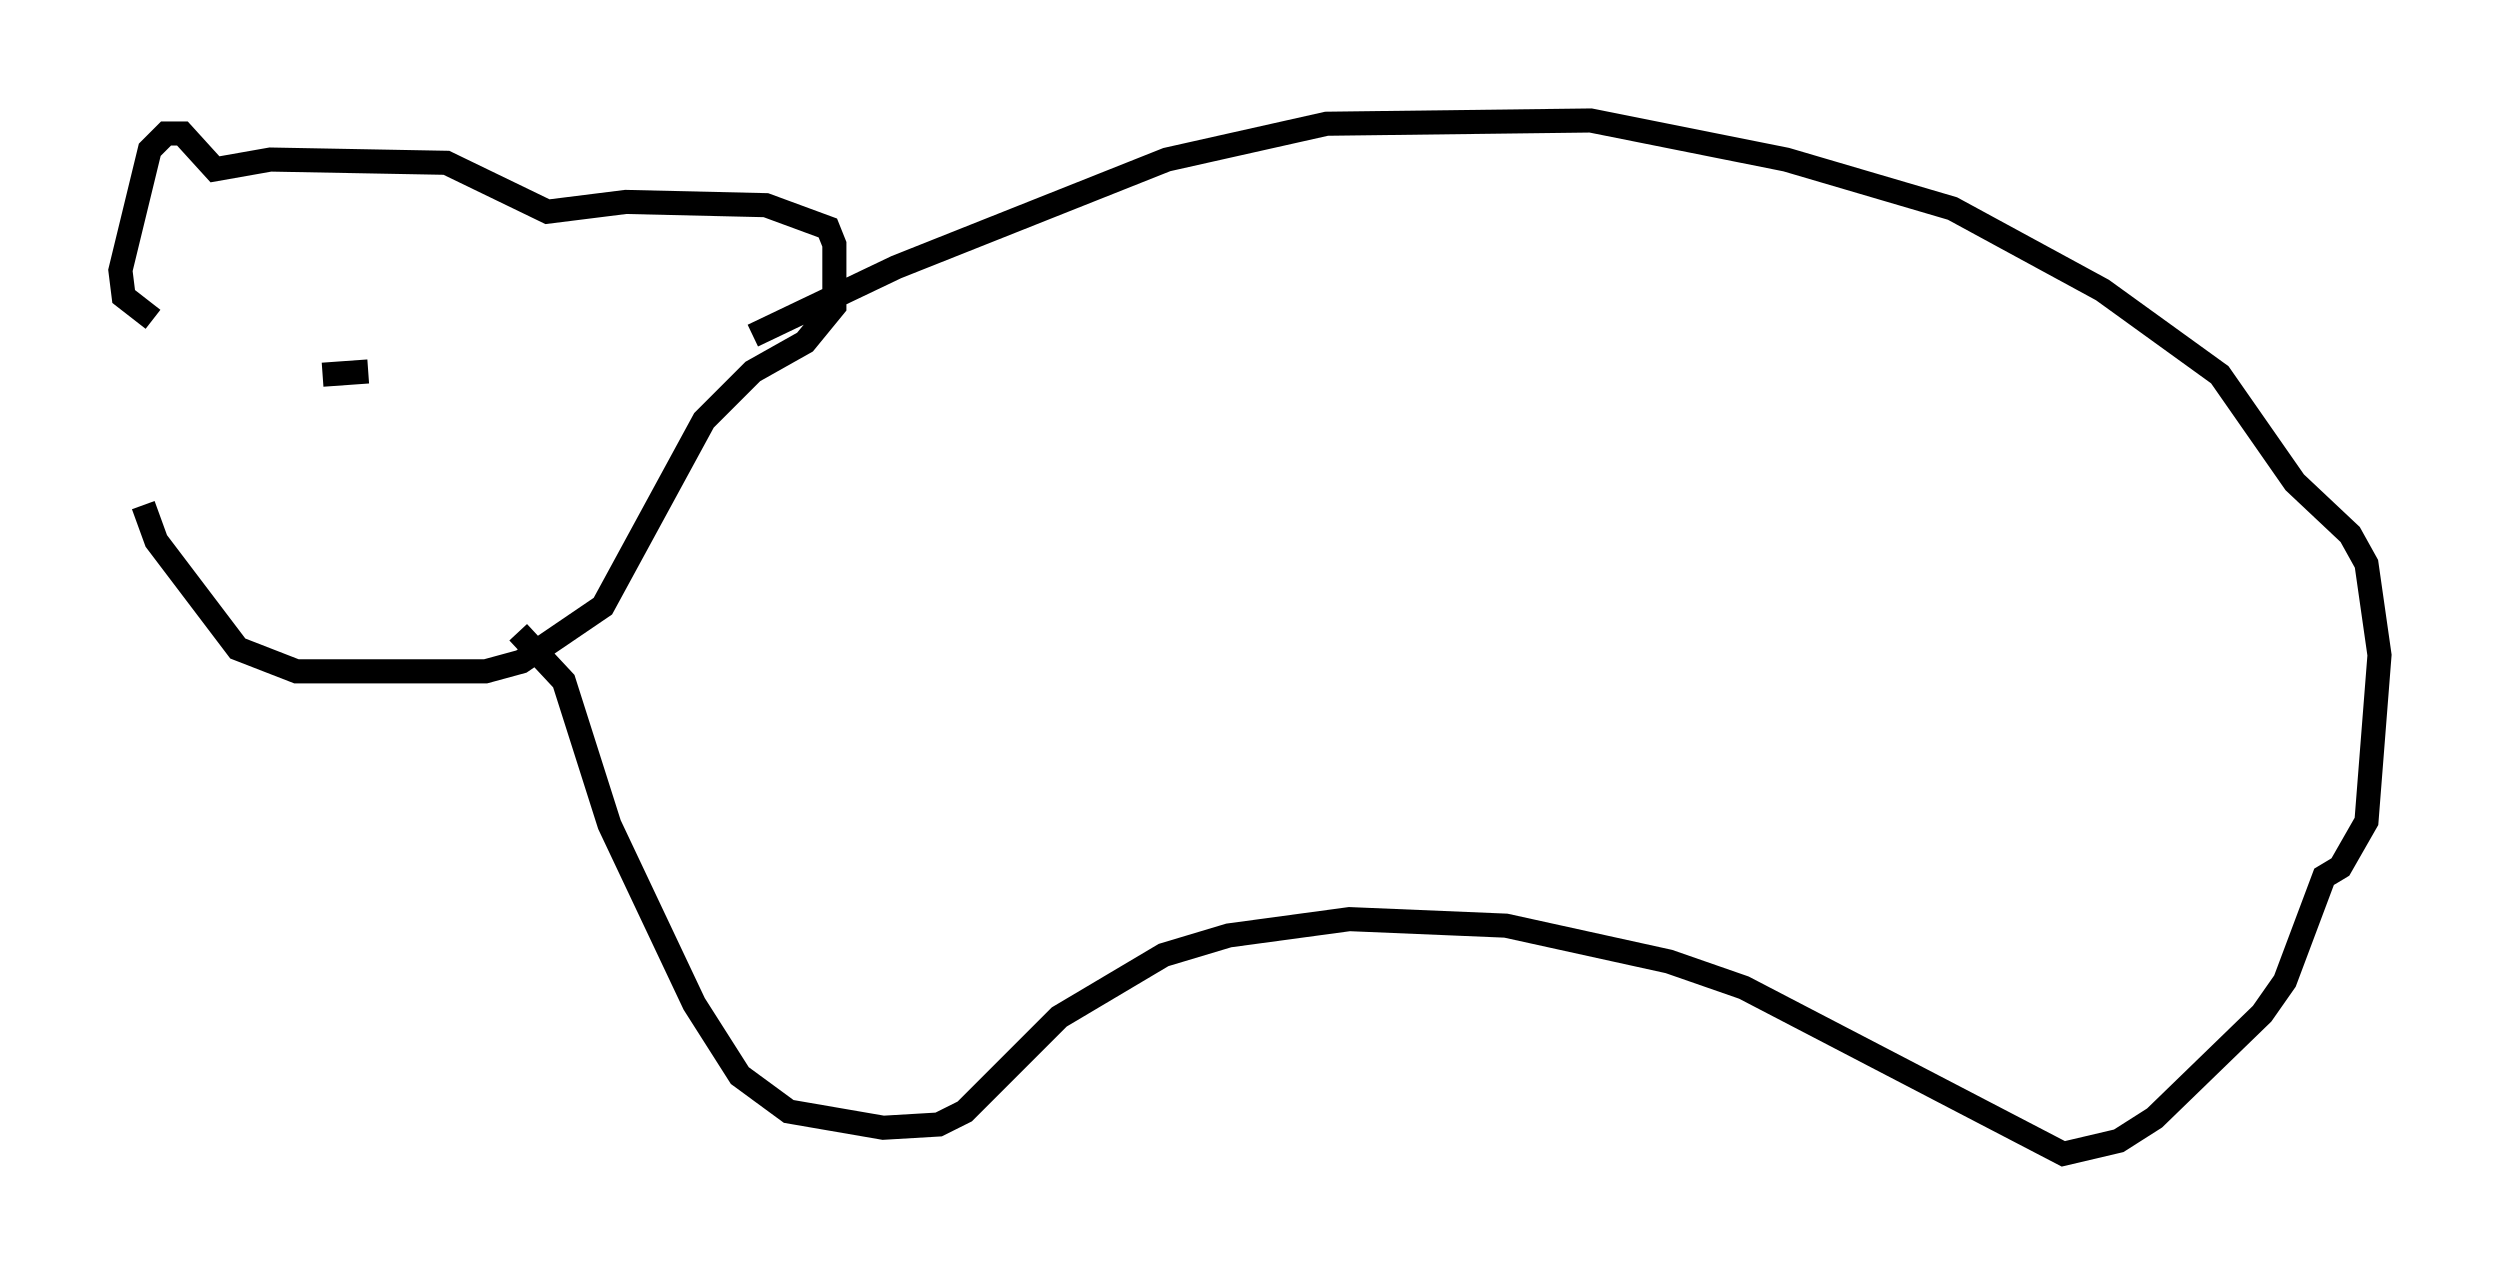 <?xml version="1.0" encoding="utf-8" ?>
<svg baseProfile="full" height="52.895" version="1.1" width="103.774" xmlns="http://www.w3.org/2000/svg" xmlns:ev="http://www.w3.org/2001/xml-events" xmlns:xlink="http://www.w3.org/1999/xlink"><defs /><rect fill="white" height="52.895" width="103.774" x="0" y="0" /><path d="M5.947, 11.495 m0.0, 9.472 l0.541, 1.488 3.383, 4.465 l2.436, 0.947 7.848, 0.0 l1.488, -0.406 3.383, -2.3 l4.195, -7.713 2.03, -2.03 l2.165, -1.218 1.218, -1.488 l0.0, -2.571 -0.271, -0.677 l-2.571, -0.947 -5.819, -0.135 l-3.248, 0.406 -4.195, -2.03 l-7.307, -0.135 -2.3, 0.406 l-1.353, -1.488 -0.677, 0.0 l-0.677, 0.677 -1.218, 5.007 l0.135, 1.083 1.218, 0.947 m24.898, 0.677 l5.954, -2.842 11.231, -4.465 l6.631, -1.488 10.961, -0.135 l8.119, 1.624 6.901, 2.03 l6.225, 3.383 4.871, 3.518 l3.112, 4.465 2.3, 2.165 l0.677, 1.218 0.541, 3.789 l-0.541, 6.901 -1.083, 1.894 l-0.677, 0.406 -1.624, 4.33 l-0.947, 1.353 -4.465, 4.33 l-1.488, 0.947 -2.3, 0.541 l-13.261, -6.901 -3.112, -1.083 l-6.766, -1.488 -6.495, -0.271 l-5.007, 0.677 -2.706, 0.812 l-4.33, 2.571 -3.924, 3.924 l-1.083, 0.541 -2.3, 0.135 l-3.924, -0.677 -2.03, -1.488 l-1.894, -2.977 -3.518, -7.442 l-1.894, -5.954 -1.894, -2.03 m-8.119, -10.69 l1.894, -0.135 " fill="none" stroke="black" stroke-width="1" /></svg>